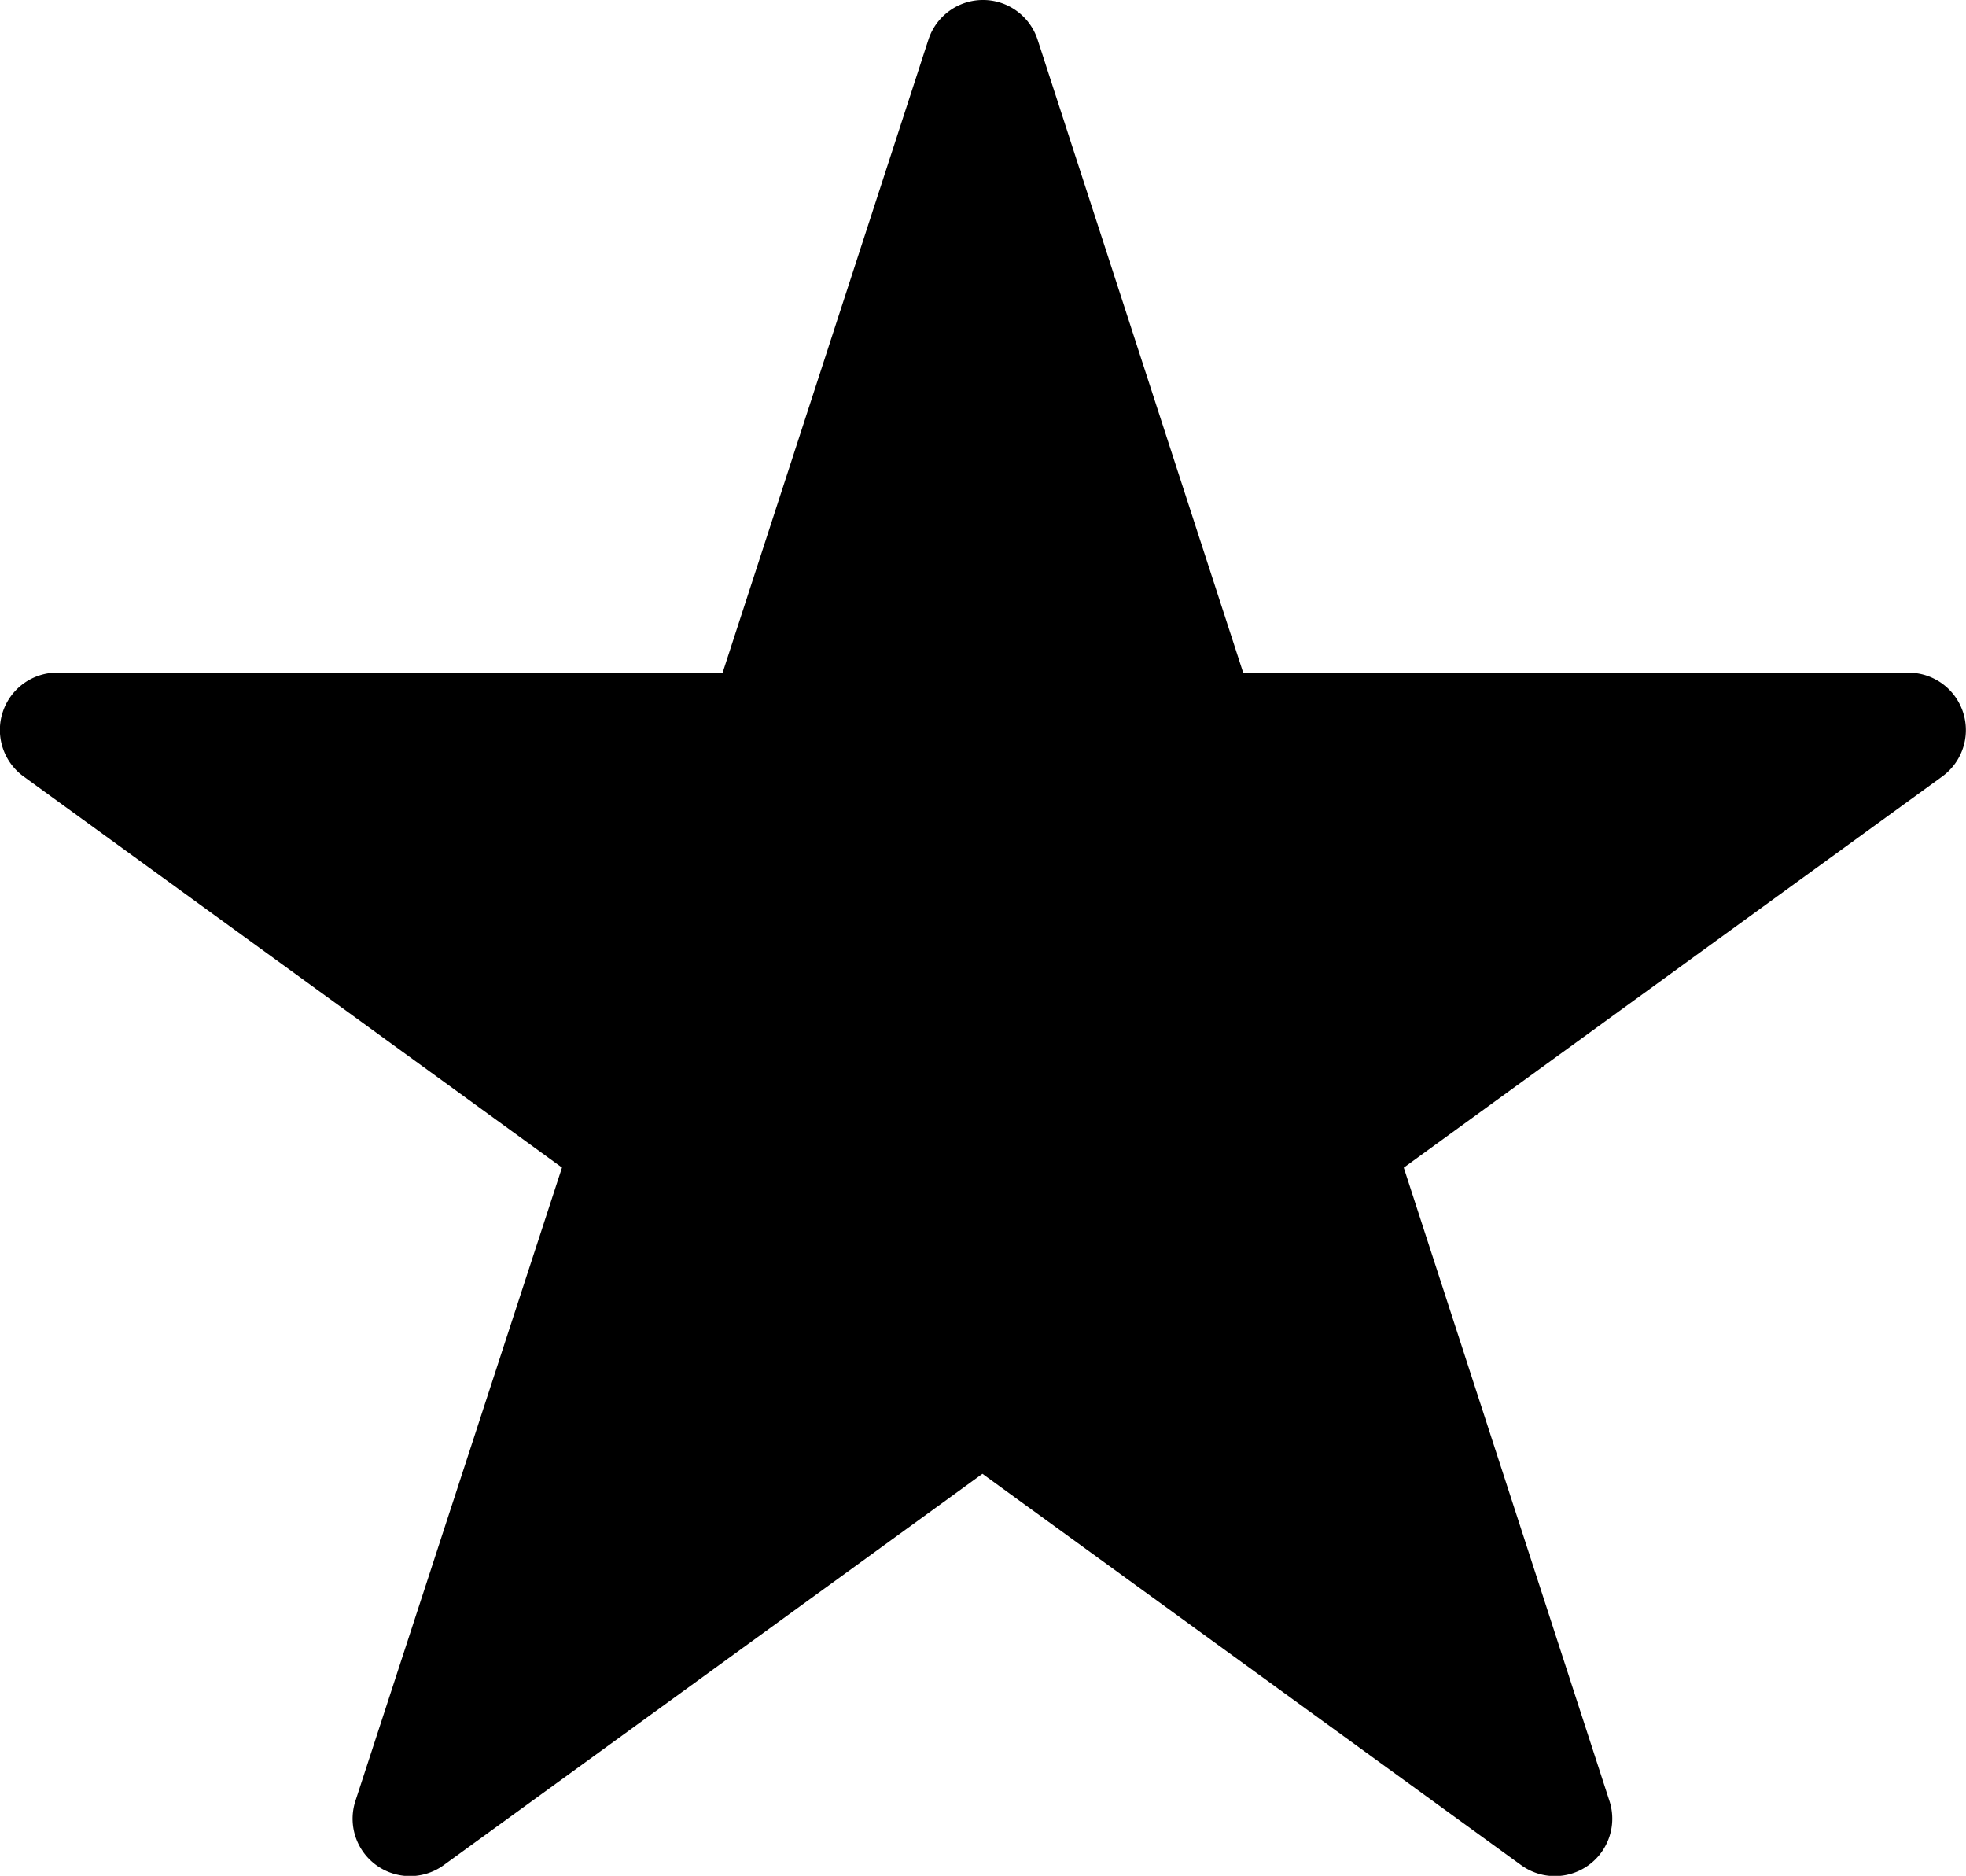 <svg xmlns="http://www.w3.org/2000/svg" viewBox="0 0 24.46 23.333">
  <defs>
    <style>
      .cls-1 {
        fill-rule: evenodd;
      }
    </style>
  </defs>
  <path id="Path_250" data-name="Path 250" class="cls-1" d="M17.614,6.57a.714.714,0,0,1,1.358,0l2.558,7.874h8.279a.714.714,0,0,1,.419,1.291l-6.7,4.866,2.558,7.874a.714.714,0,0,1-1.1.8l-6.7-4.866-6.7,4.866a.714.714,0,0,1-1.1-.8L13.055,20.6l-6.7-4.866a.714.714,0,0,1,.42-1.291h8.279L17.614,6.57Z" transform="translate(-6.063 -6.077)"/>
</svg>
